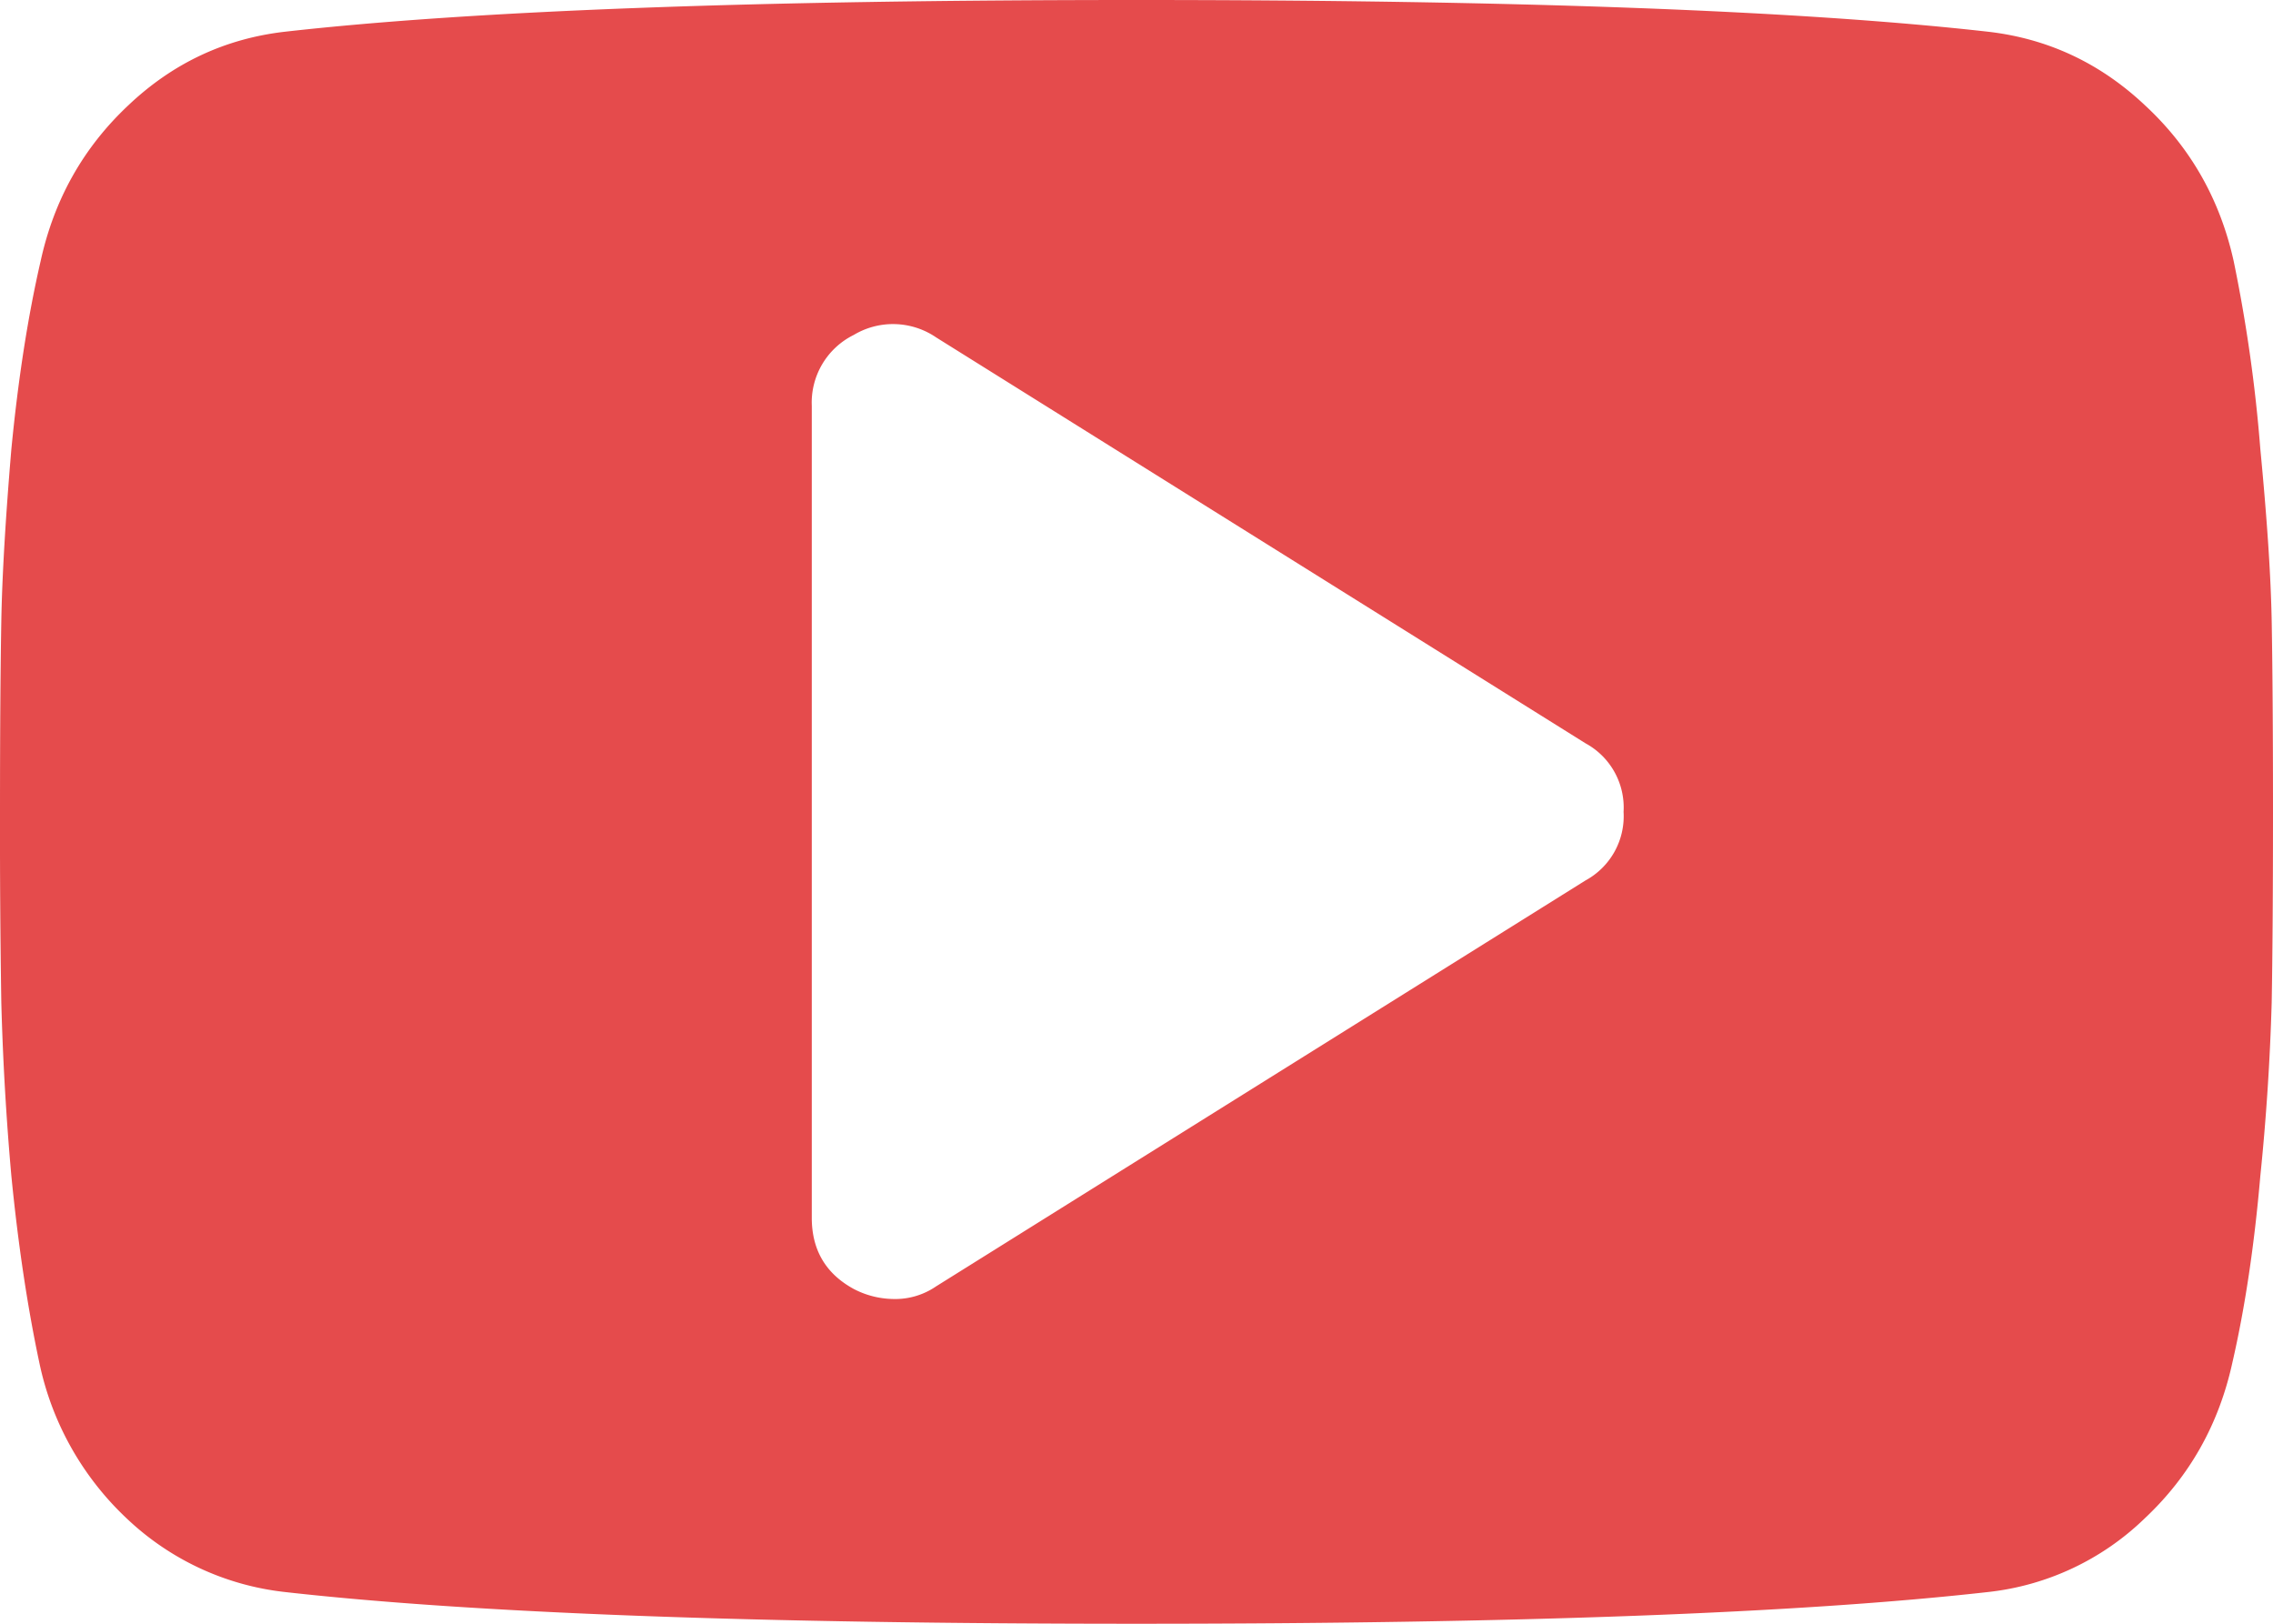 <svg width="14" height="10" viewBox="0 0 14 10" fill="none" xmlns="http://www.w3.org/2000/svg"><path d="M9.766 5.422A.45.45 0 0 0 10 5a.45.45 0 0 0-.234-.422l-4-2.5a.471.471 0 0 0-.508-.015A.465.465 0 0 0 5 2.5v5c0 .198.086.344.258.438A.54.54 0 0 0 5.5 8a.445.445 0 0 0 .266-.078l4-2.5zm4.226-1.594C13.997 4.11 14 4.5 14 5c0 .5-.003.89-.008 1.172a14.54 14.54 0 0 1-.07 1.07c-.037.427-.094.81-.172 1.149-.083.38-.263.7-.54.96a1.642 1.642 0 0 1-.968.454C11.086 9.935 9.34 10 7 10s-4.086-.065-5.242-.195a1.683 1.683 0 0 1-.977-.453 1.828 1.828 0 0 1-.539-.961C.17 8.052.112 7.669.07 7.242a17.046 17.046 0 0 1-.062-1.07A67.327 67.327 0 0 1 0 5c0-.5.003-.89.008-1.172.005-.281.026-.635.062-1.062.042-.433.102-.818.18-1.157.083-.38.263-.7.54-.96.275-.261.598-.412.968-.454C2.914.065 4.66 0 7 0s4.086.065 5.242.195c.37.042.693.193.969.453.281.26.463.581.547.961a9.3 9.3 0 0 1 .164 1.157c.041.427.065.78.07 1.062z" fill="#E54B4C"/></svg>